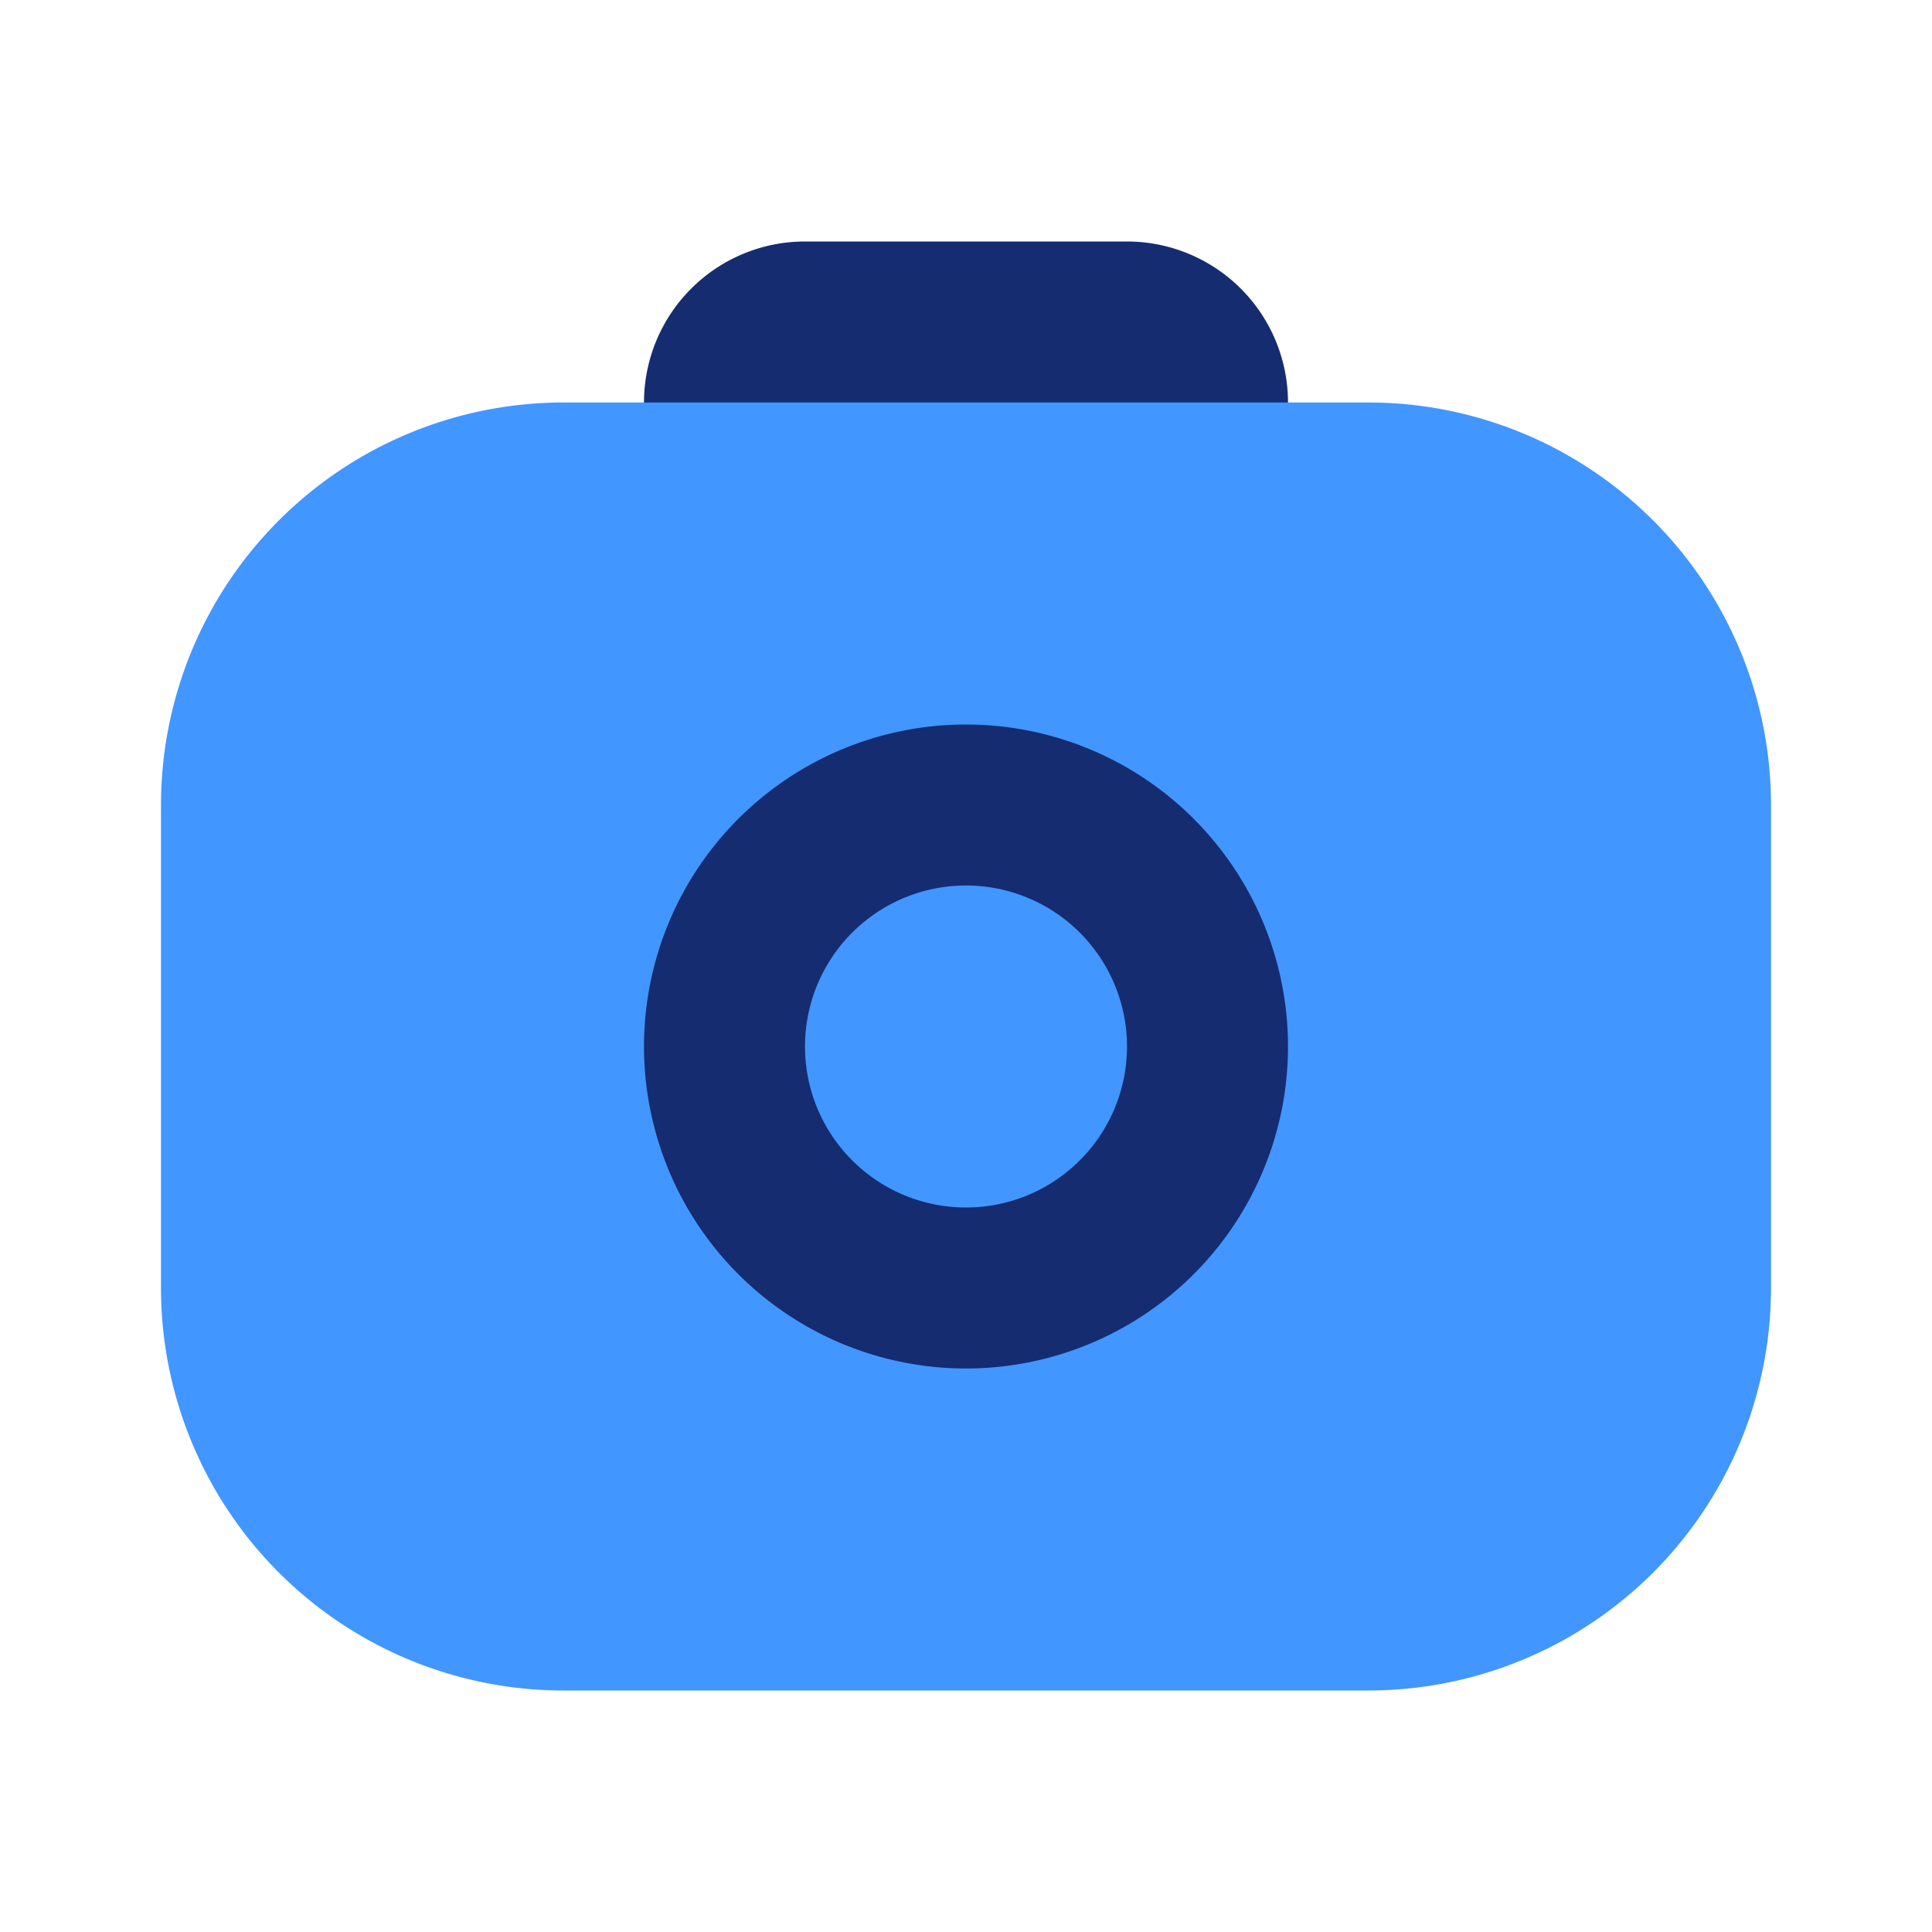 <svg width="24" height="24" fill="none" xmlns="http://www.w3.org/2000/svg"><path fill-rule="evenodd" clip-rule="evenodd" d="M8 5a2 2 0 0 1 2-2h4a2 2 0 1 1 0 4h-4a2 2 0 0 1-2-2Z" fill="#152C70"/><path d="M7 5a5 5 0 0 0-5 5v6a5 5 0 0 0 5 5h10a5 5 0 0 0 5-5v-6a5 5 0 0 0-5-5H7Z" fill="#4296FF"/><path fill-rule="evenodd" clip-rule="evenodd" d="M12 11a2 2 0 1 0 0 4 2 2 0 0 0 0-4Zm-4 2a4 4 0 1 1 8 0 4 4 0 0 1-8 0Z" fill="#152C70"/></svg>